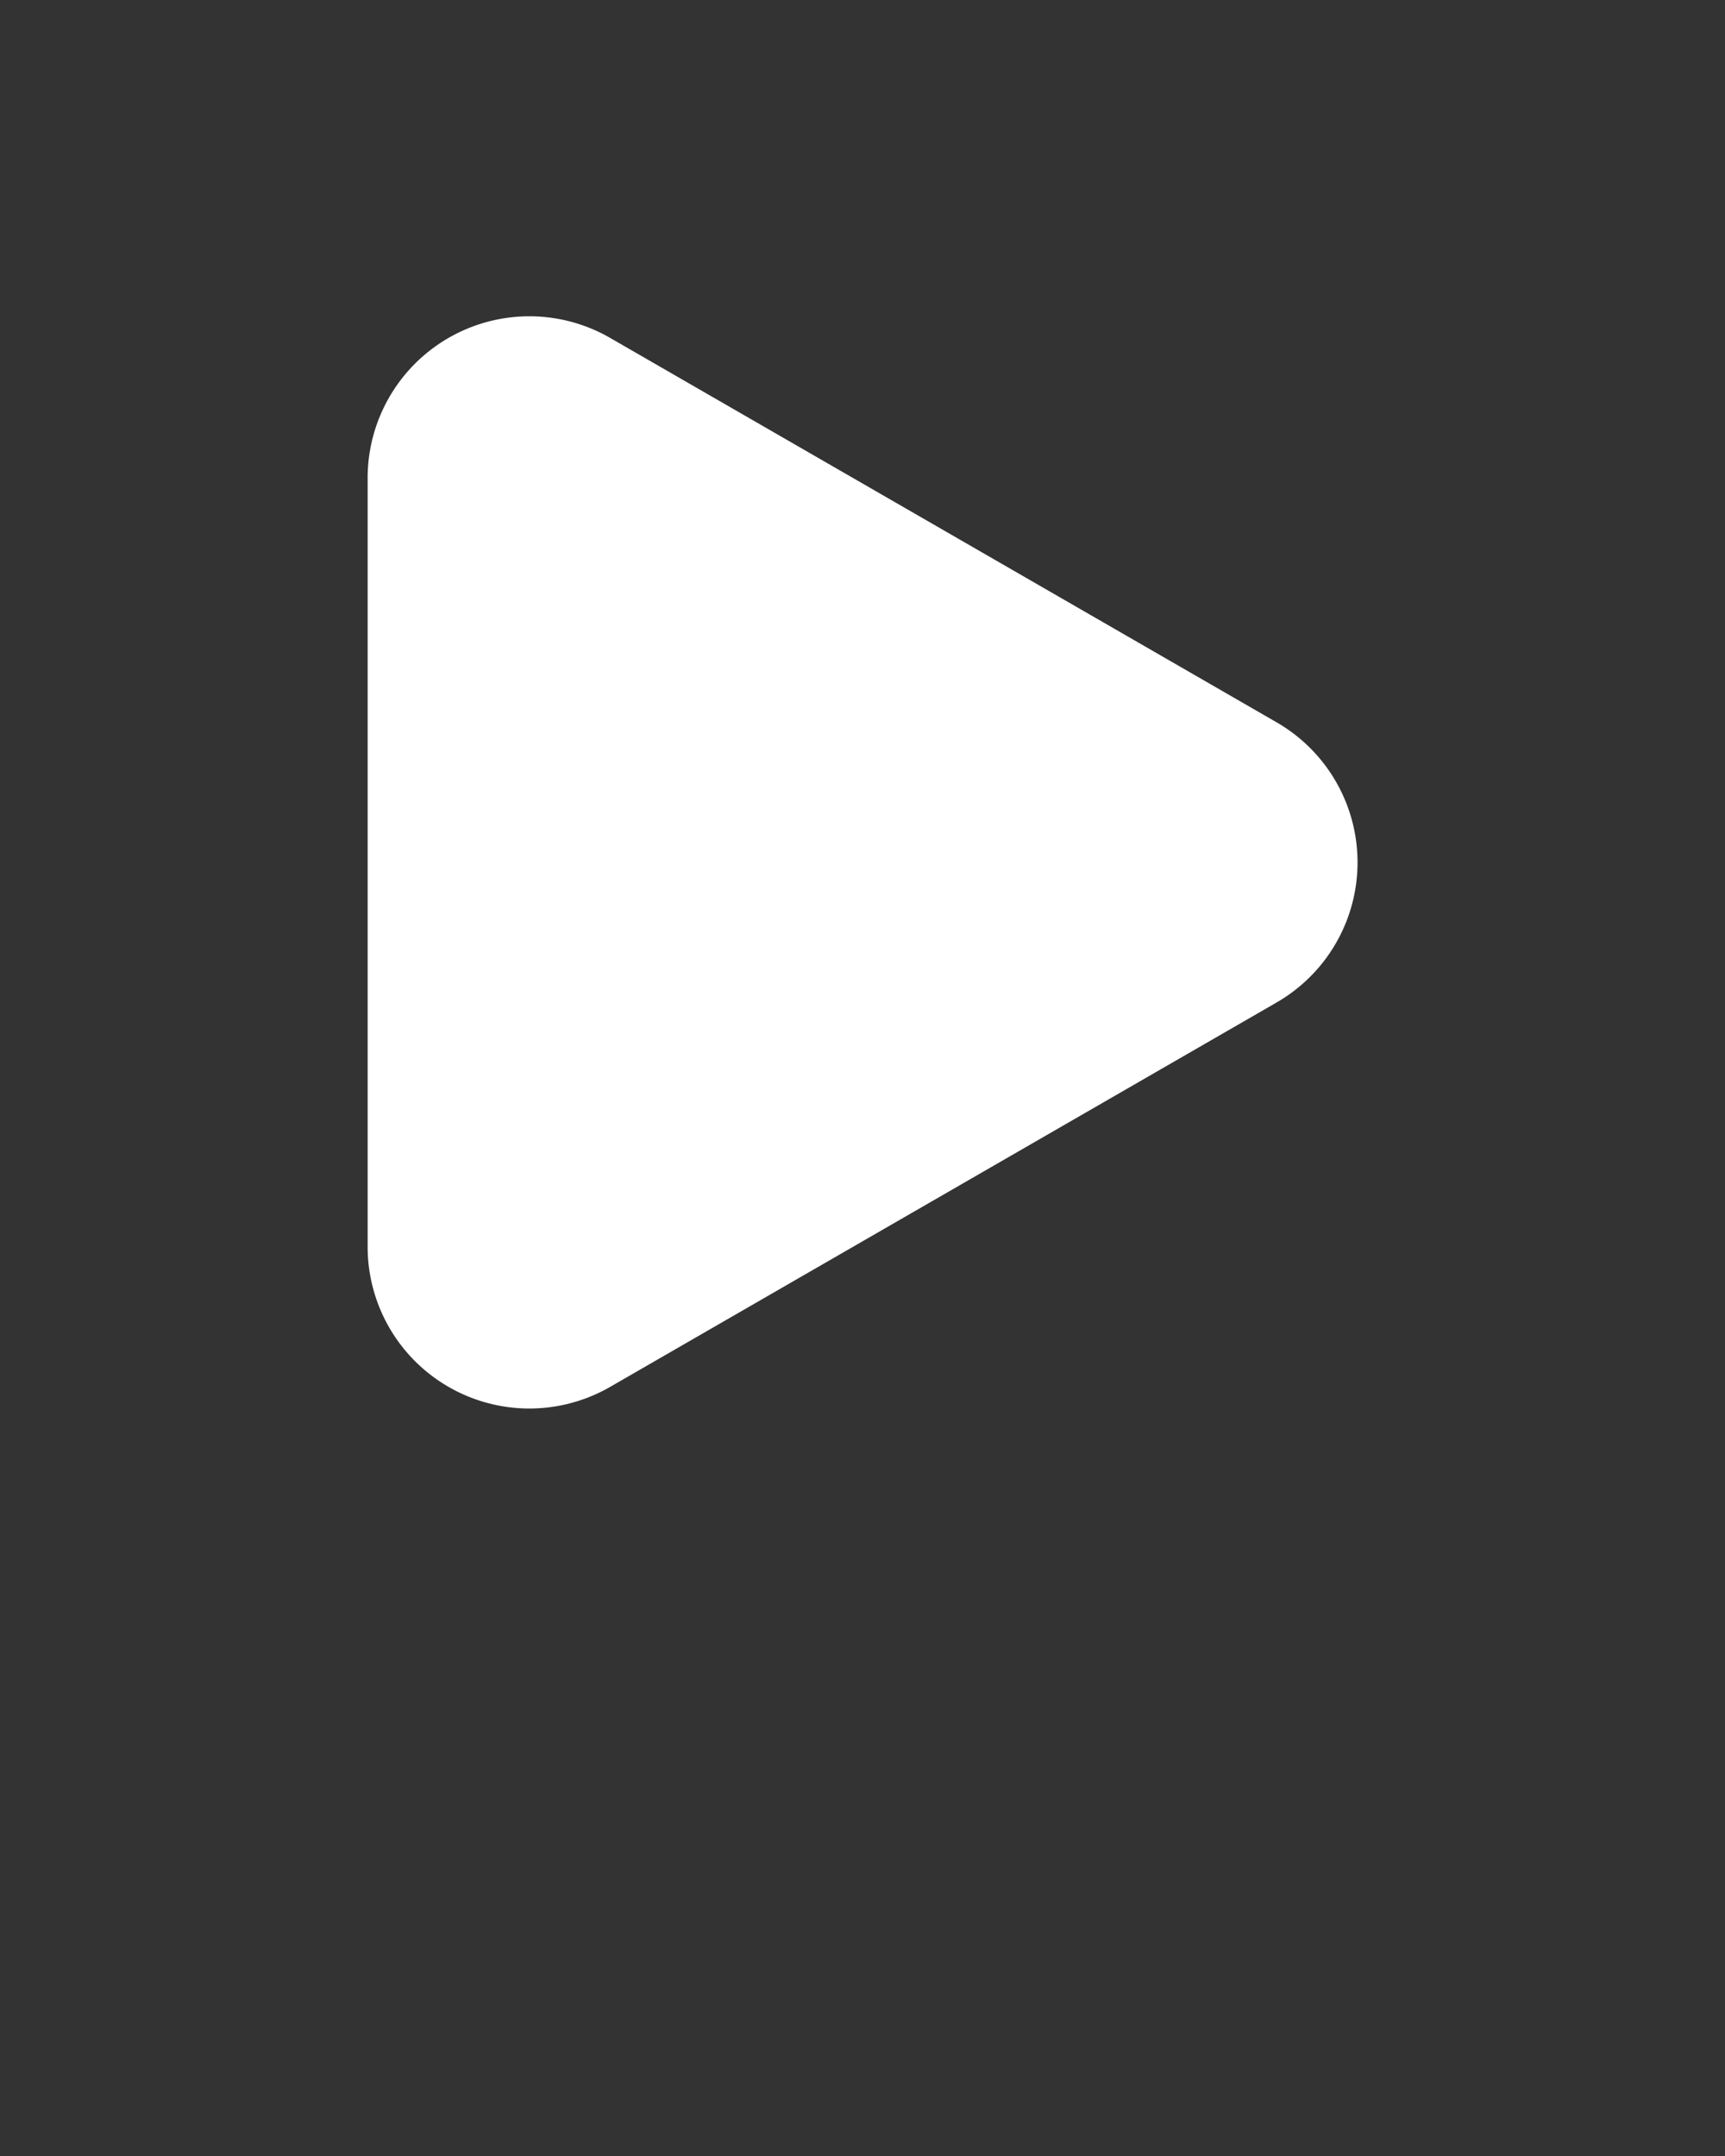 <svg xmlns="http://www.w3.org/2000/svg" data-name="Layer 1" viewBox="0 0 32 40" x="0px" y="0px" fill="#fff">
<rect x="0" y="0" width="32" height="40" fill="#333333" stroke="none"/>
<path d="M23.68,13.4,11.32,6.27a3,3,0,0,0-4.5,2.6V23.13a3,3,0,0,0,4.5,2.6L23.68,18.6A3,3,0,0,0,23.68,13.4Z"/>
</svg>